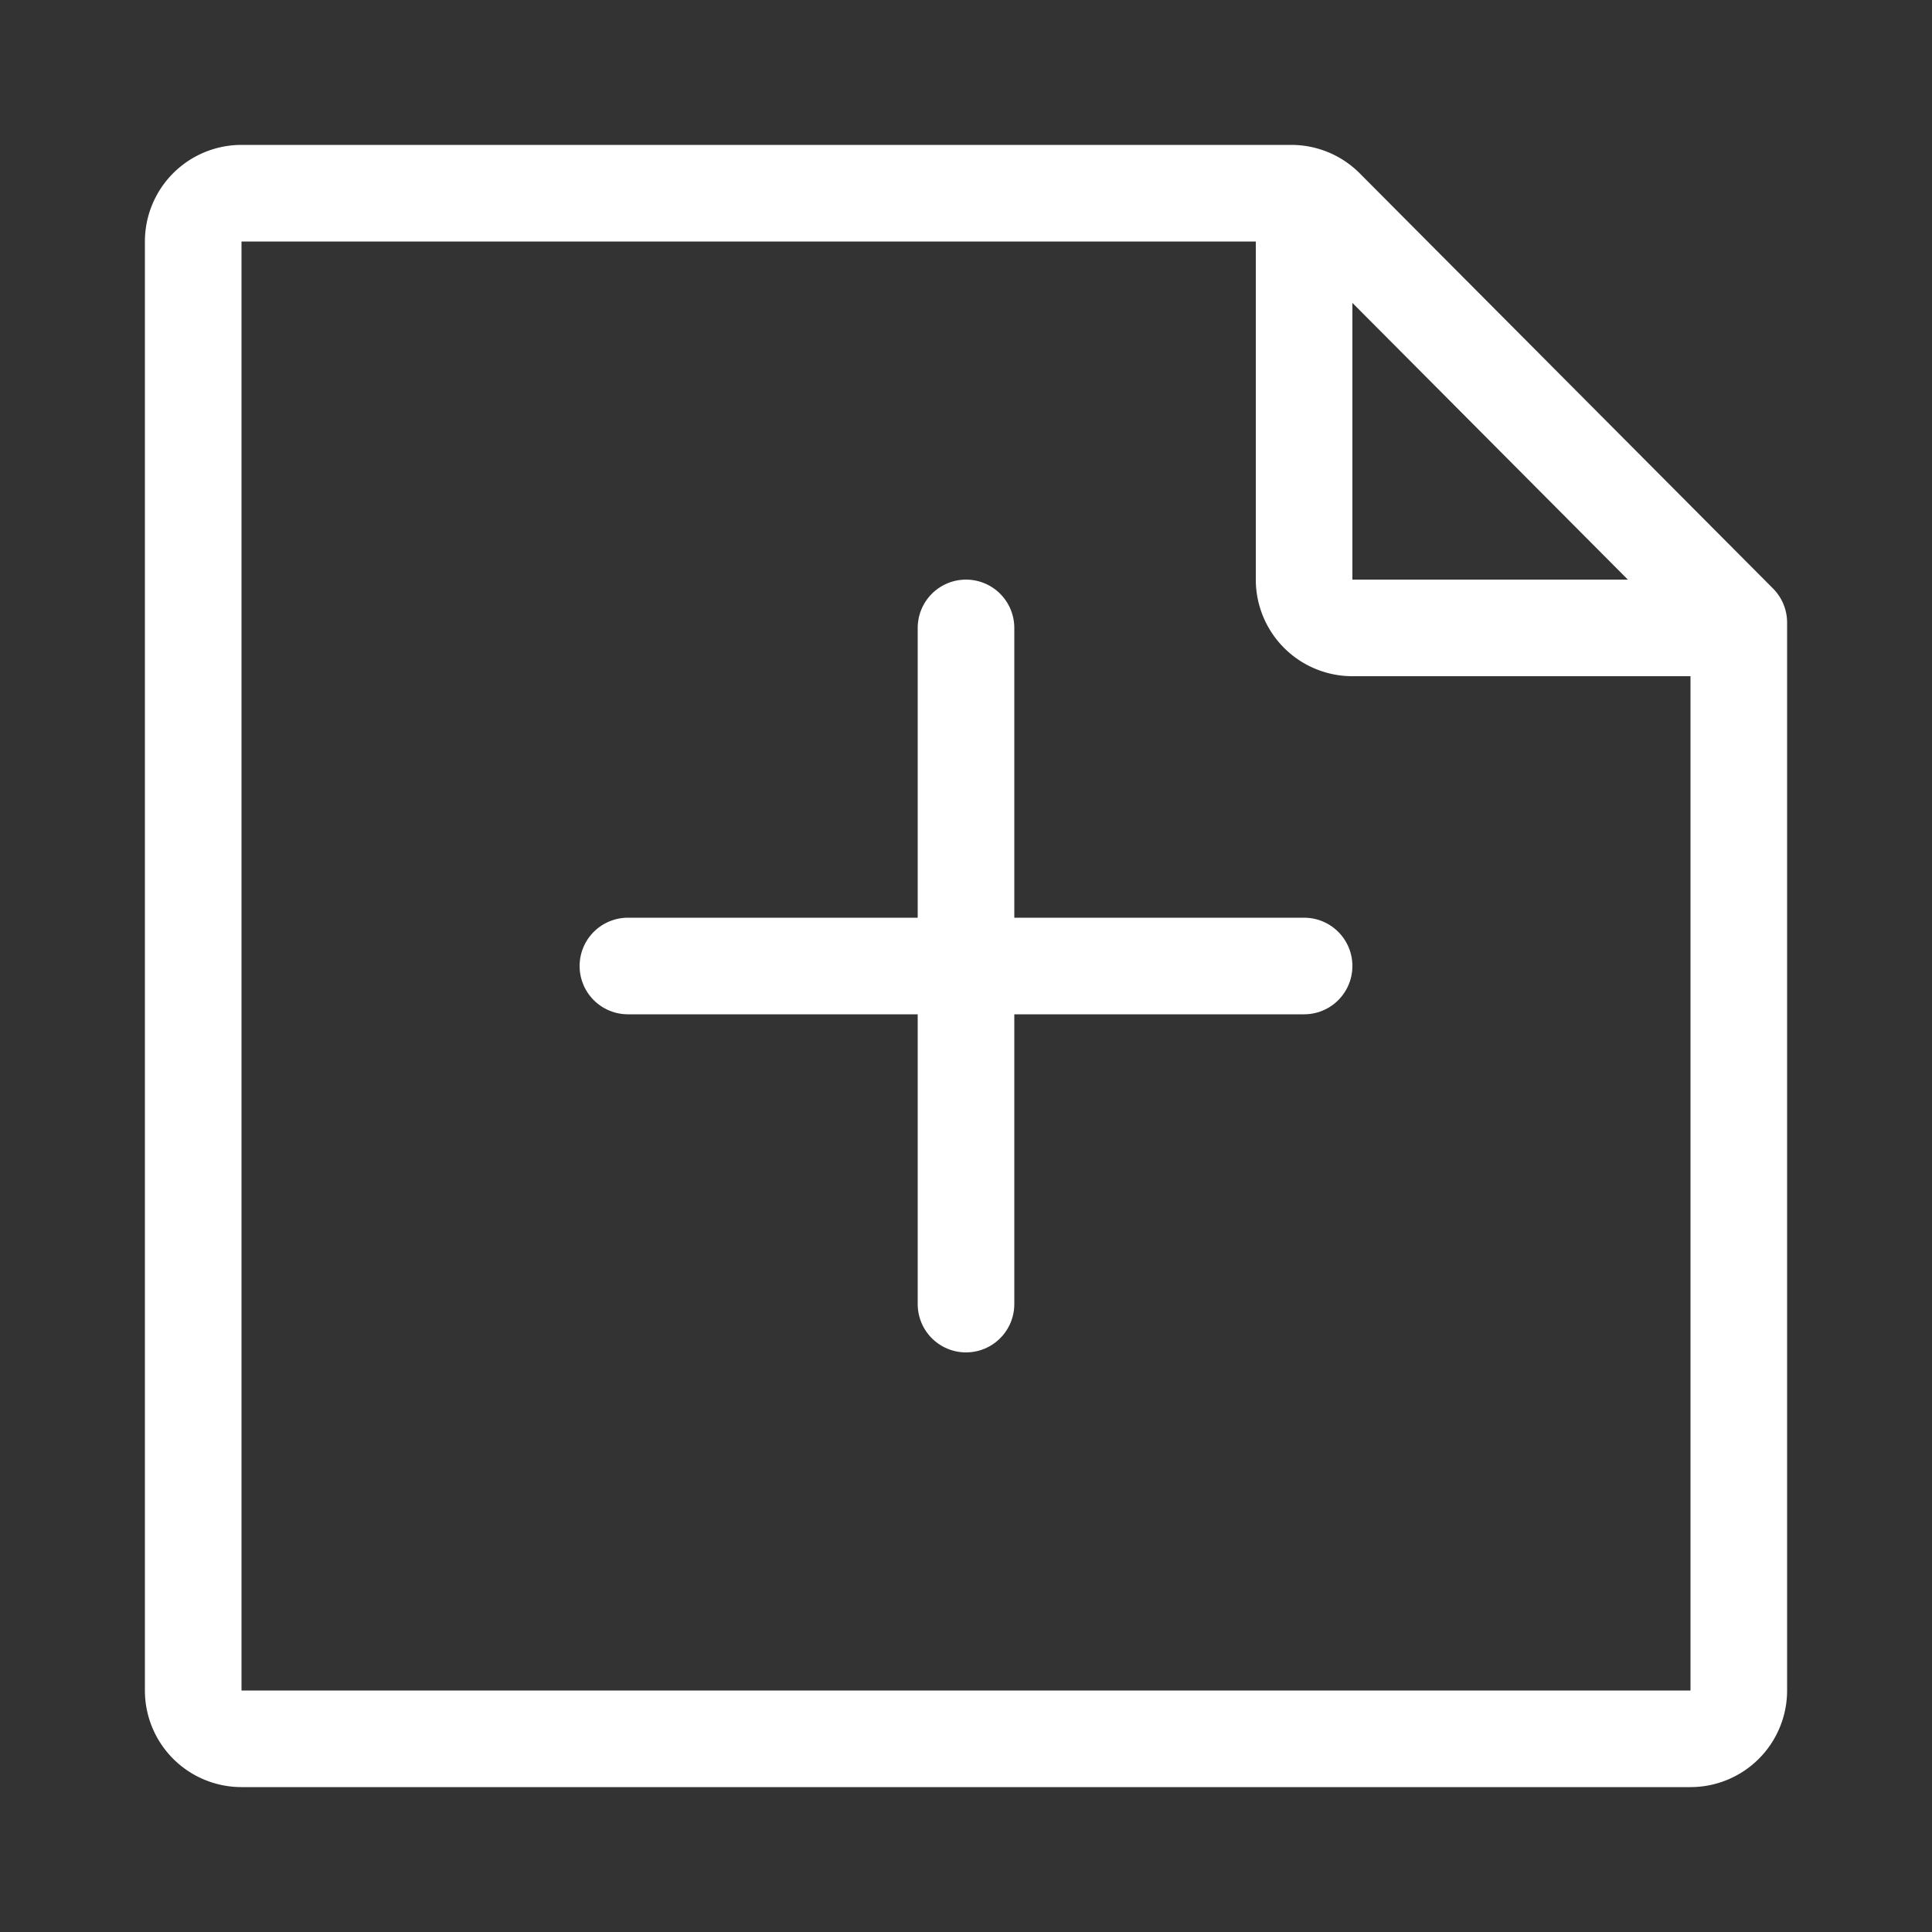 <svg xmlns="http://www.w3.org/2000/svg" width="40" height="40" viewBox="0 0 40 40">
    <rect x="0" y="0" width="40" height="40" fill="#333333" stroke="none"/>
    <g fill="none" fill-rule="evenodd">
        <path stroke="#FFF" stroke-linecap="round" stroke-linejoin="round" stroke-width="2" d="M4 35V5a1 1 0 0 1 1-1h21.735a1 1 0 0 1 .708.294L36 12.89V35a1 1 0 0 1-1 1H5a1 1 0 0 1-1-1z"/>
        <path stroke="#FFF" stroke-width="2" d="M27 4.417V12a1 1 0 0 0 1 1h7.606"/>
        <path stroke="#FFF" stroke-linecap="round" stroke-width="2" d="M13 20h14M20 13v14"/>
    </g>
</svg>

